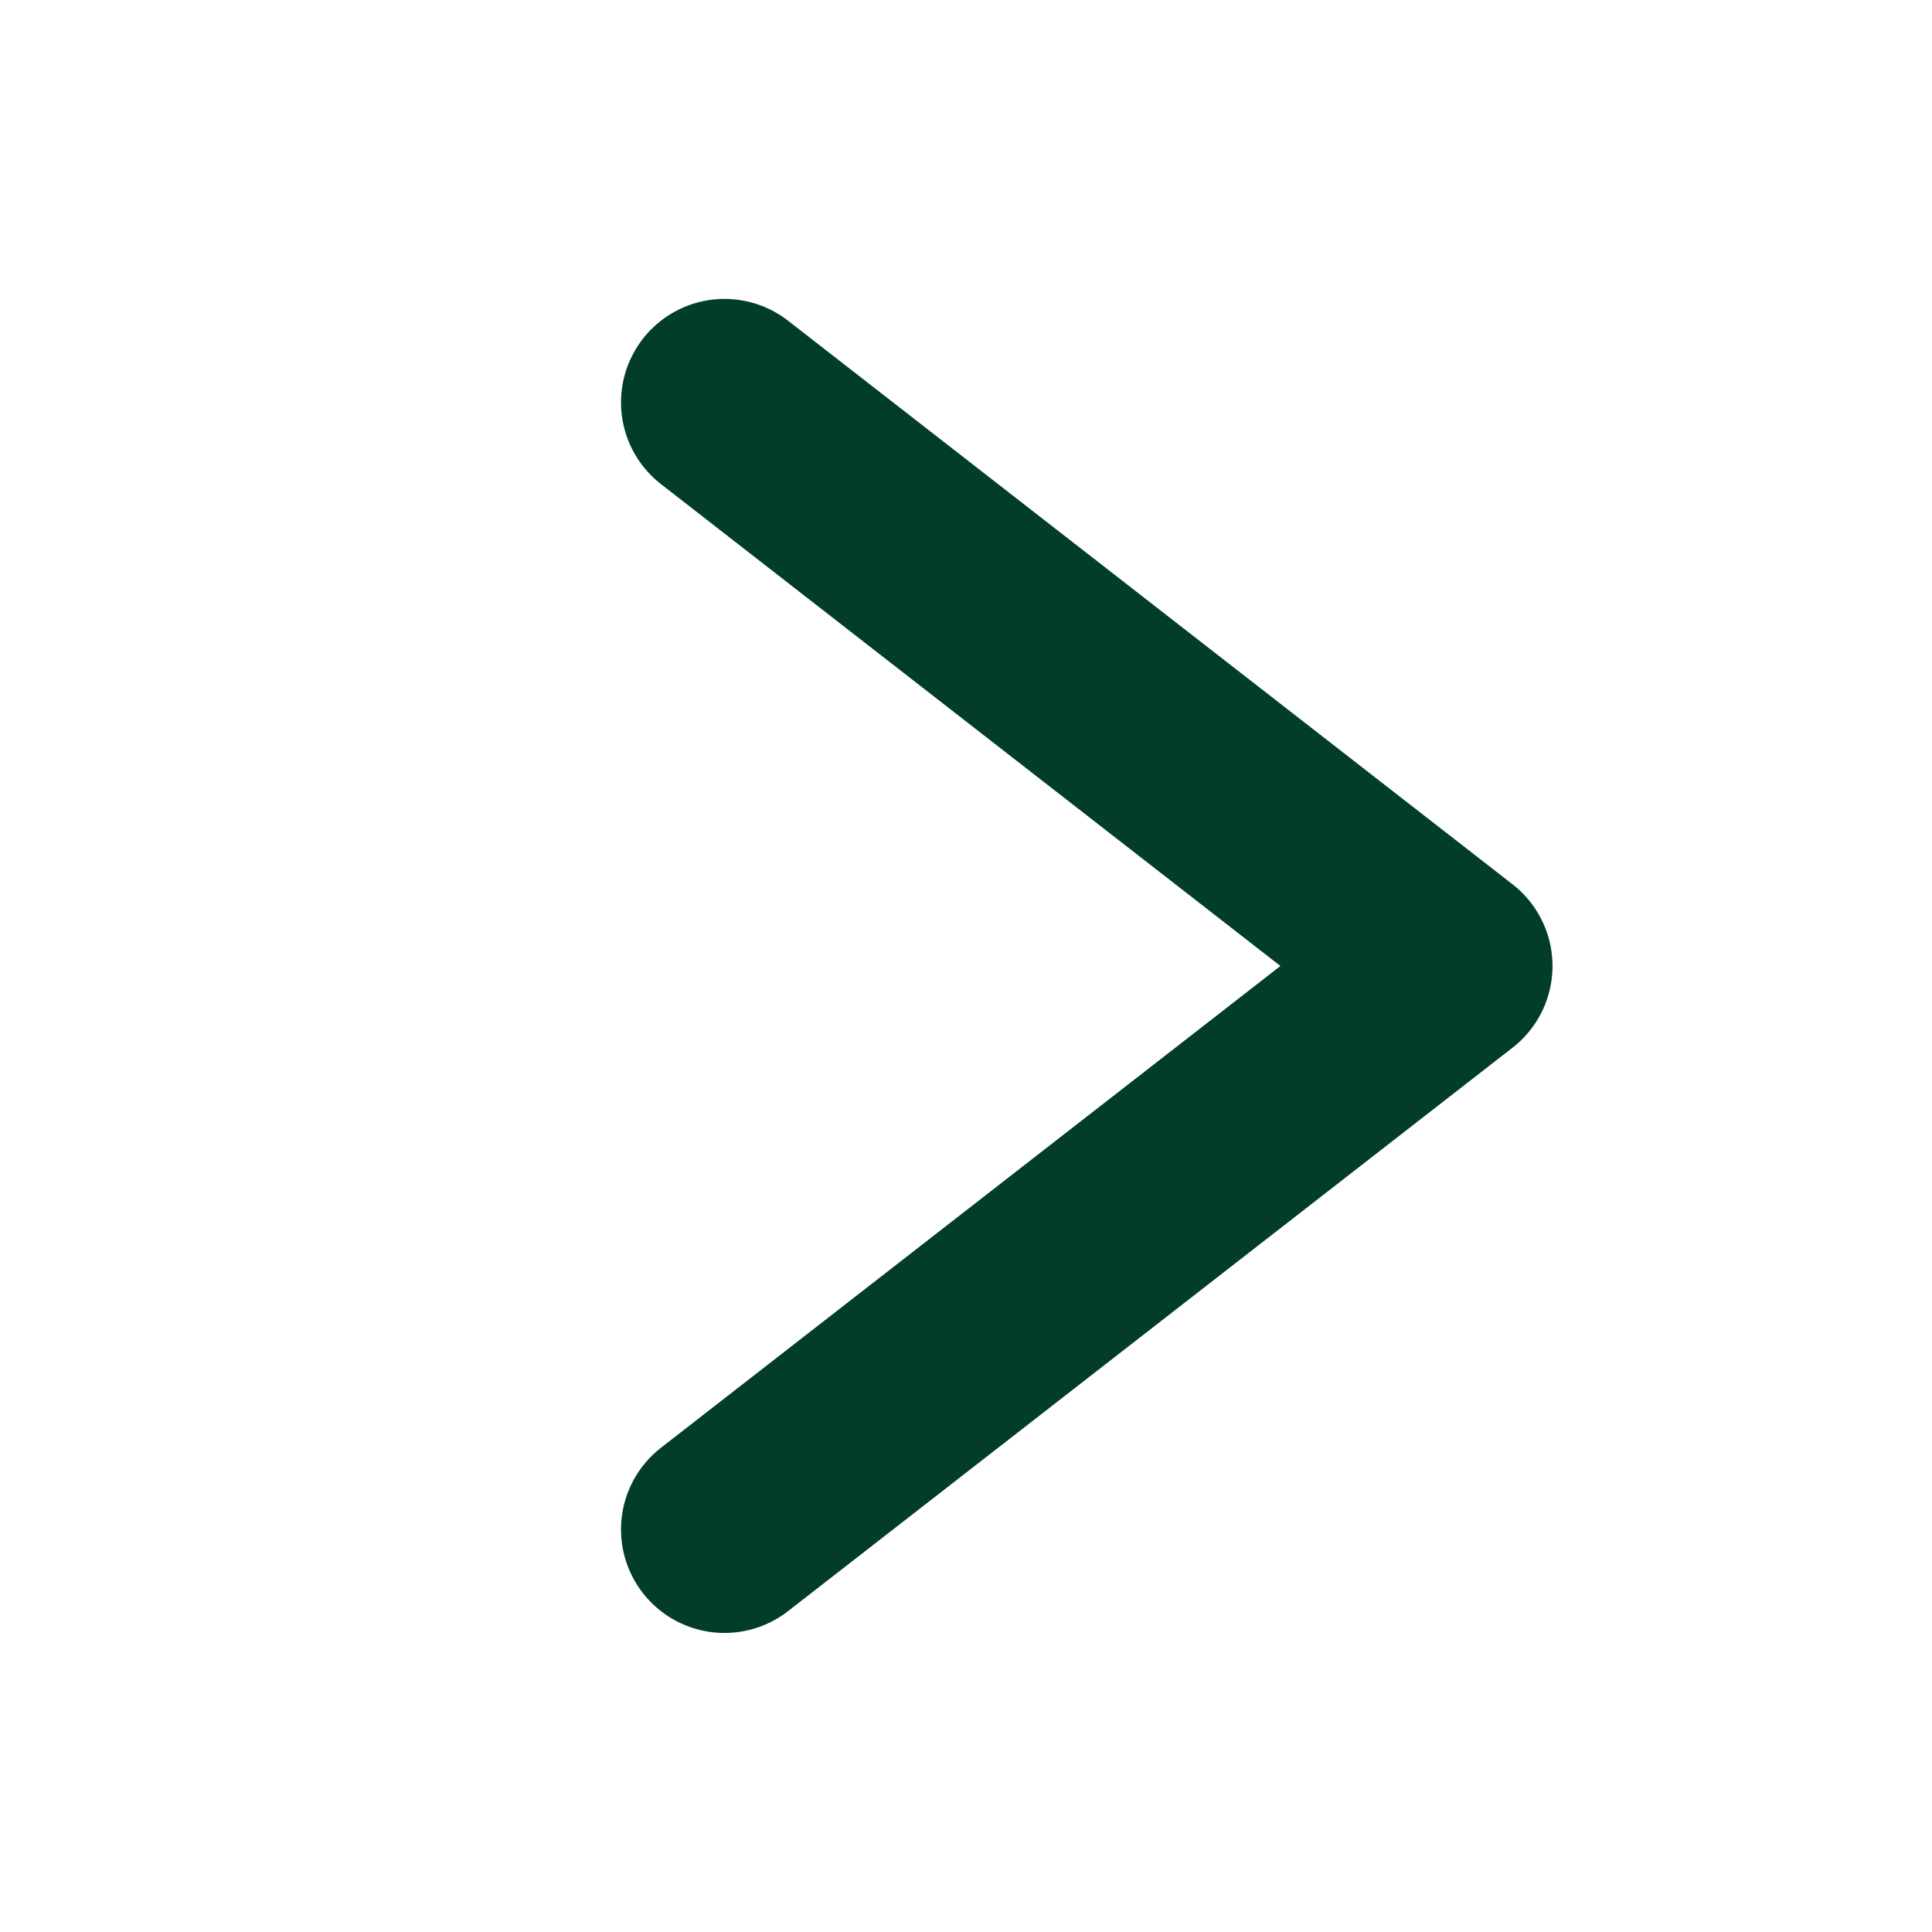<svg width="14" height="14" viewBox="0 0 14 14" fill="none" xmlns="http://www.w3.org/2000/svg">
<path d="M5.25 11.083L10.5 7L5.25 2.916" stroke="#023D27" stroke-width="1.5" stroke-linecap="round" stroke-linejoin="round"/>
</svg>
